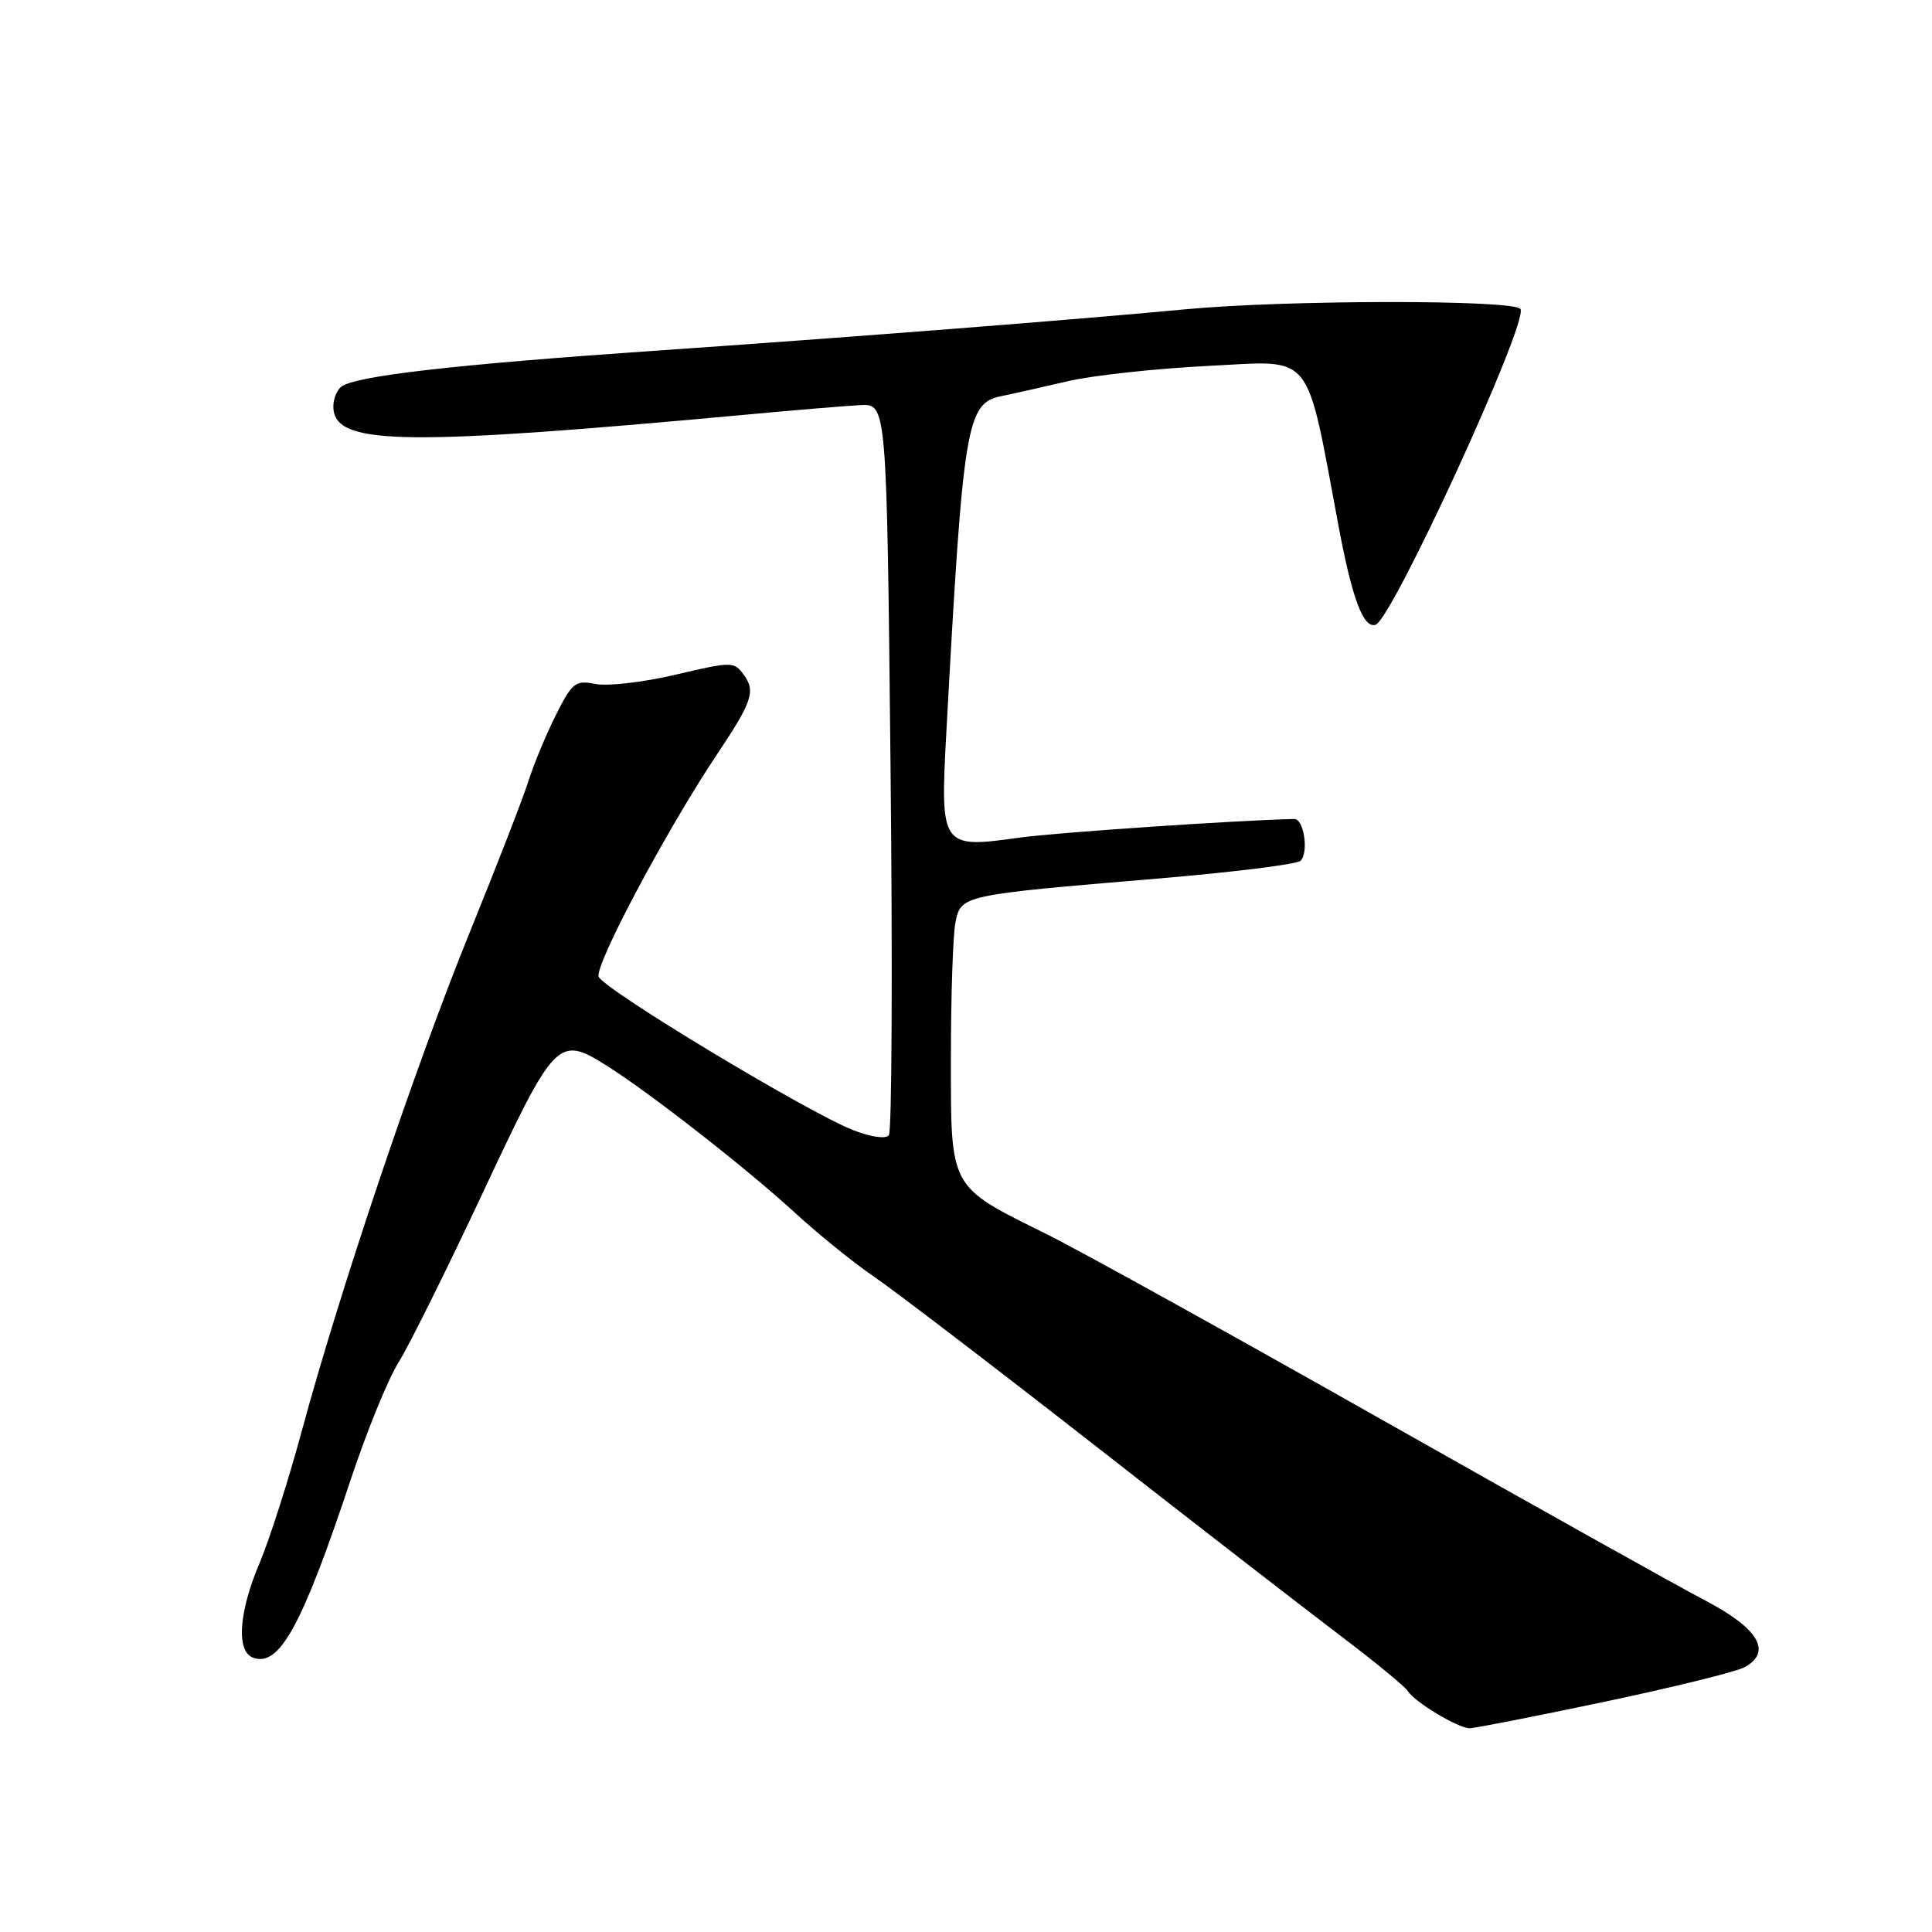 <?xml version="1.0" encoding="UTF-8" standalone="no"?>
<!DOCTYPE svg PUBLIC "-//W3C//DTD SVG 1.1//EN" "http://www.w3.org/Graphics/SVG/1.1/DTD/svg11.dtd" >
<svg xmlns="http://www.w3.org/2000/svg" xmlns:xlink="http://www.w3.org/1999/xlink" version="1.1" viewBox="0 0 256 256">
 <g >
 <path fill="currentColor"
d=" M 212.53 225.51 C 221.64 223.59 230.00 221.53 231.11 220.94 C 234.88 218.93 233.06 215.80 226.00 212.10 C 222.43 210.24 203.07 199.41 183.00 188.06 C 162.93 176.70 143.01 165.68 138.75 163.56 C 125.68 157.09 126.00 157.68 126.00 140.17 C 126.00 131.97 126.27 123.89 126.60 122.24 C 127.33 118.61 127.36 118.60 153.35 116.42 C 163.33 115.58 171.88 114.52 172.33 114.06 C 173.44 112.96 172.77 108.49 171.50 108.52 C 163.85 108.69 139.84 110.32 135.01 111.00 C 124.71 112.45 124.57 112.25 125.39 97.14 C 127.63 55.99 128.05 53.44 132.71 52.48 C 134.25 52.17 138.20 51.28 141.50 50.51 C 144.80 49.74 153.20 48.83 160.17 48.48 C 174.26 47.79 172.94 46.14 177.42 70.00 C 179.19 79.38 180.66 83.27 182.26 82.79 C 184.44 82.14 202.55 42.70 201.47 40.95 C 200.69 39.69 170.41 39.72 157.00 40.99 C 142.42 42.37 112.60 44.70 86.57 46.49 C 60.08 48.32 46.94 49.83 45.20 51.26 C 44.49 51.85 44.04 53.25 44.20 54.37 C 44.87 58.98 54.06 59.08 99.00 54.93 C 105.33 54.34 112.08 53.78 114.00 53.68 C 117.50 53.50 117.50 53.50 118.00 101.50 C 118.28 127.90 118.18 149.91 117.78 150.42 C 117.37 150.95 115.39 150.67 113.03 149.74 C 106.94 147.35 79.97 131.08 79.33 129.42 C 78.76 127.94 88.31 109.99 94.98 100.00 C 99.69 92.95 100.15 91.59 98.54 89.39 C 97.27 87.65 96.94 87.65 89.52 89.40 C 85.28 90.40 80.51 90.95 78.91 90.63 C 76.25 90.10 75.81 90.44 73.64 94.78 C 72.34 97.37 70.71 101.30 70.02 103.50 C 69.33 105.70 65.83 114.70 62.26 123.50 C 55.07 141.18 45.03 170.98 40.02 189.50 C 38.24 196.10 35.70 204.03 34.39 207.13 C 31.64 213.59 31.28 218.79 33.51 219.64 C 37.00 220.98 40.02 215.47 46.49 196.00 C 48.59 189.68 51.43 182.72 52.79 180.56 C 54.16 178.39 59.18 168.26 63.97 158.06 C 73.56 137.59 73.96 137.17 80.38 141.20 C 86.05 144.76 98.88 154.78 105.27 160.64 C 108.44 163.55 113.17 167.37 115.77 169.14 C 118.37 170.90 131.53 180.95 145.00 191.47 C 158.47 202.00 173.19 213.39 177.69 216.80 C 182.20 220.21 186.18 223.49 186.55 224.08 C 187.45 225.54 193.20 228.99 194.73 229.00 C 195.41 229.00 203.42 227.43 212.53 225.51 Z "/>
</g>
</svg>